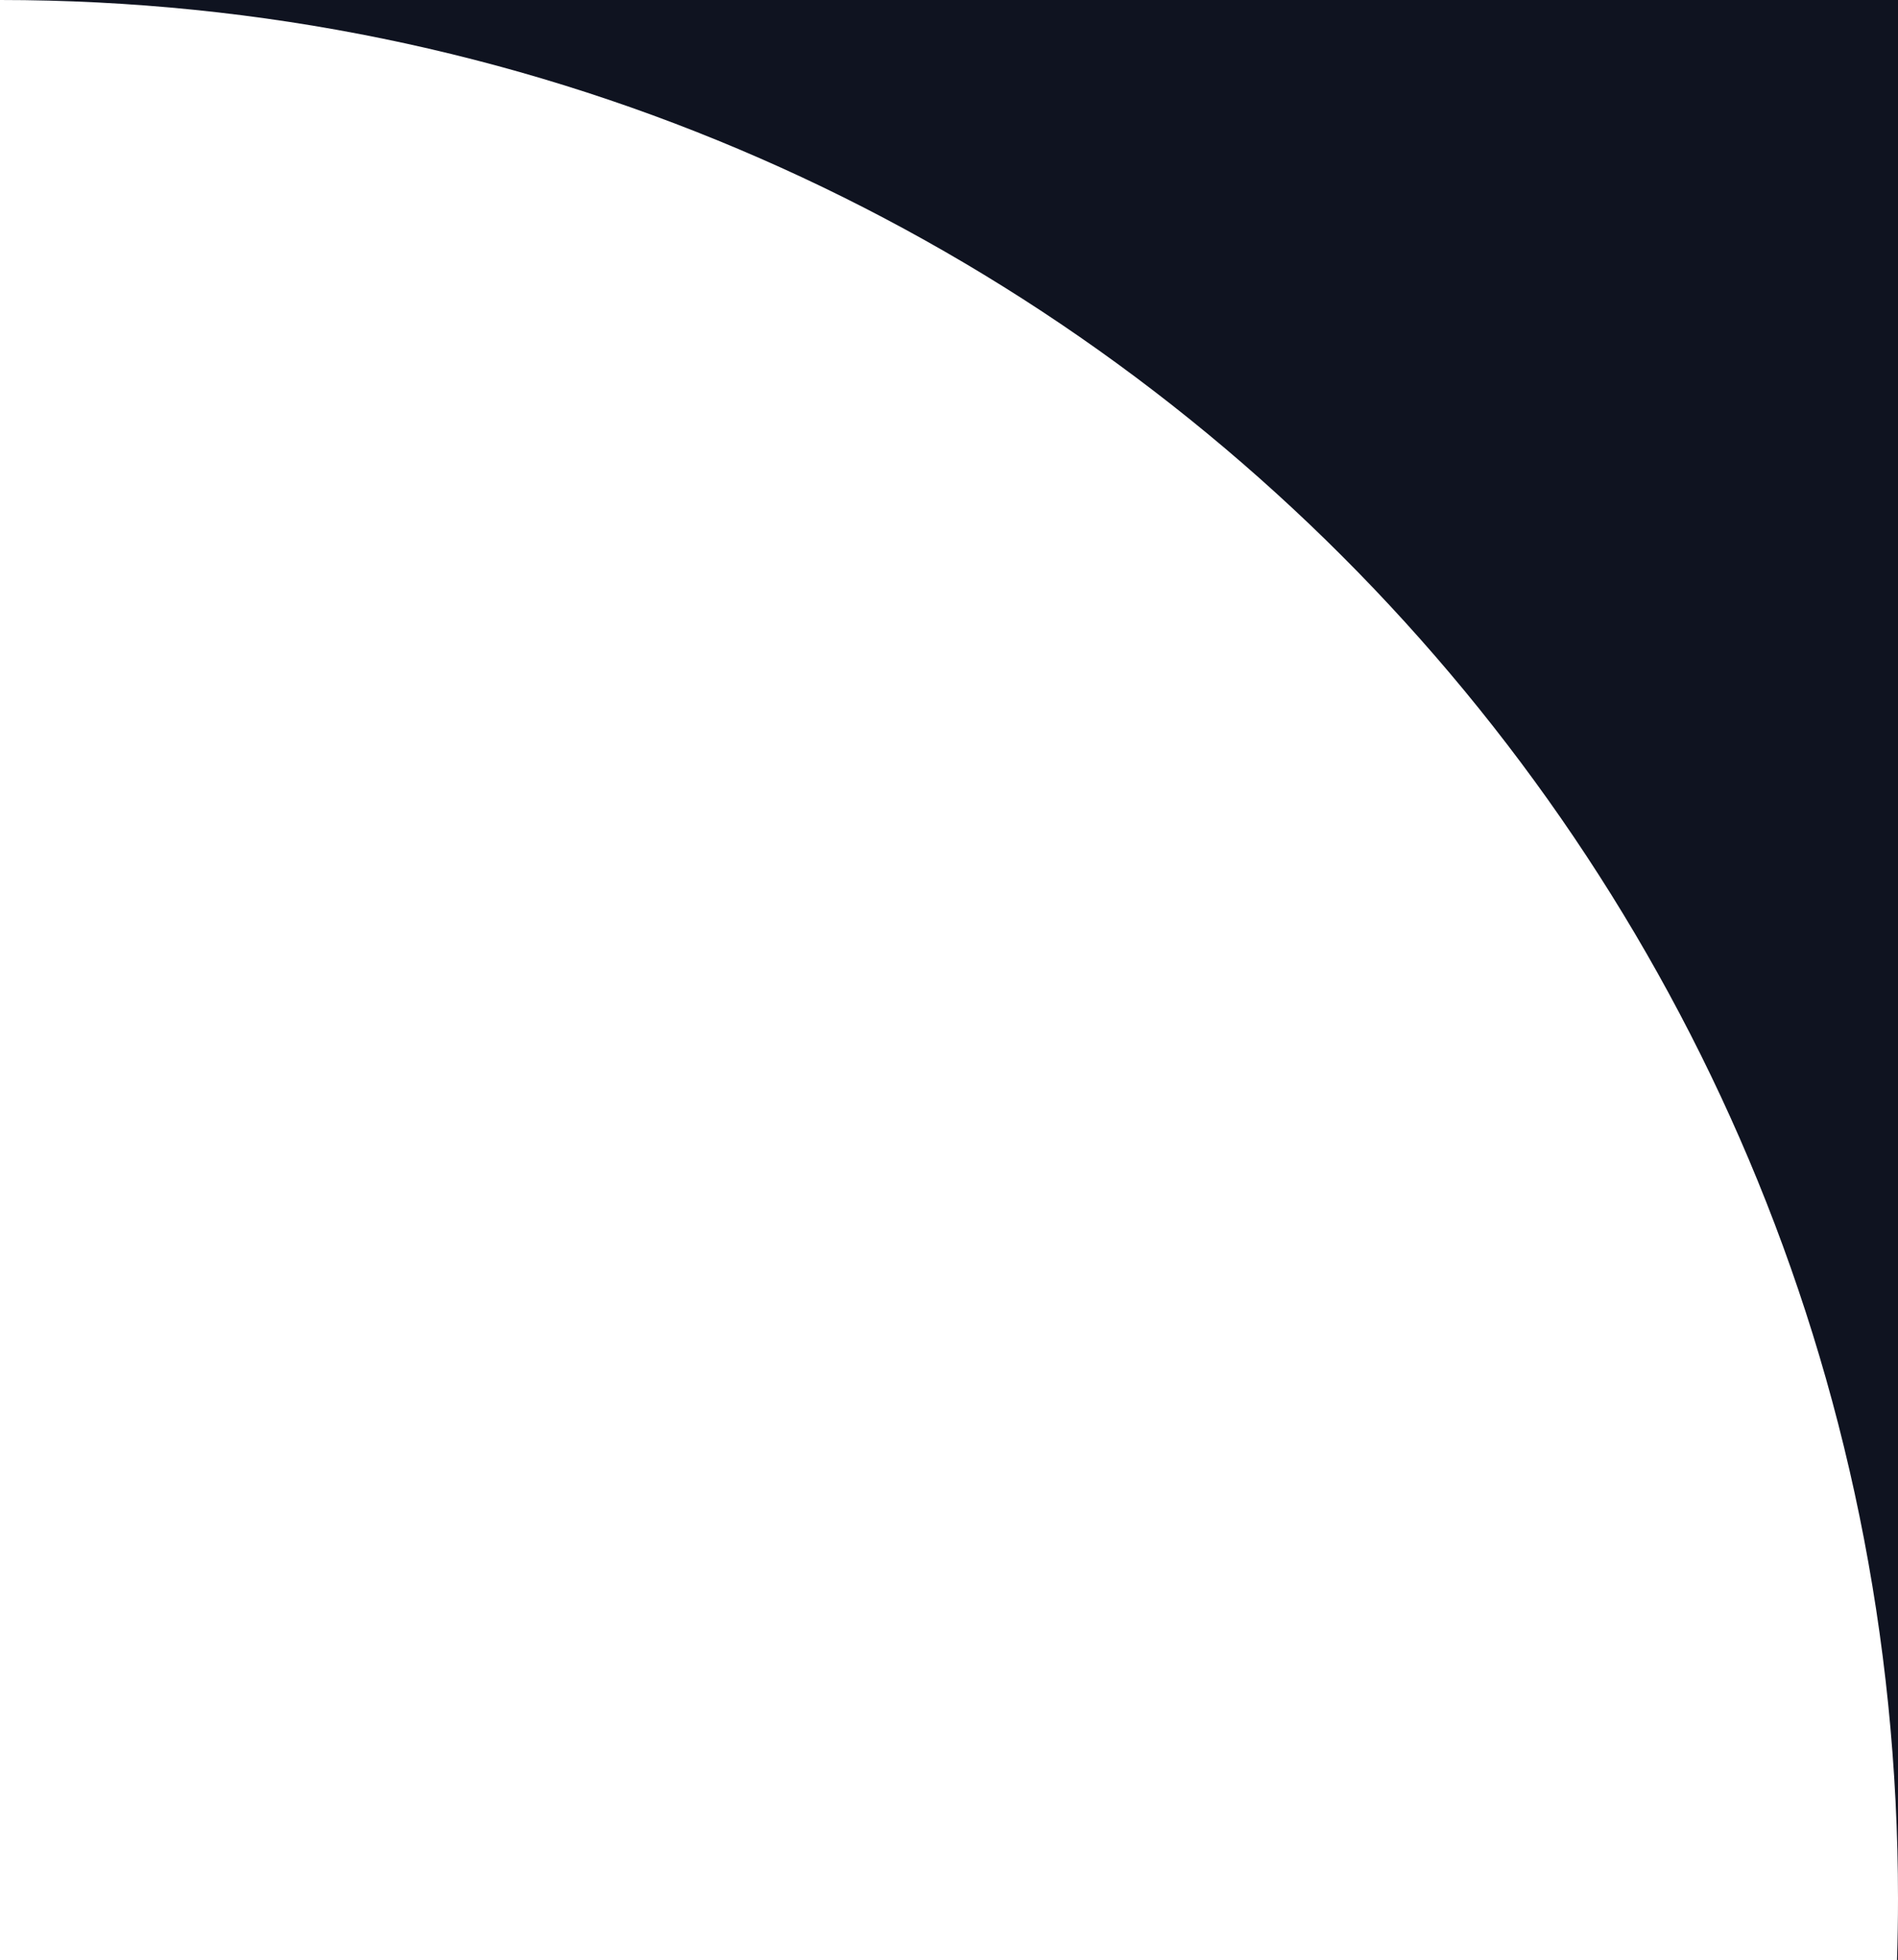 <svg width="278" height="287" viewBox="0 0 278 287" fill="none" xmlns="http://www.w3.org/2000/svg">
<path fill-rule="evenodd" clip-rule="evenodd" d="M0 0C153.535 0 278 124.465 278 278V0H0ZM277.857 287H278V278C278 281.011 277.952 284.012 277.857 287Z" fill="#0F1320"/>
</svg>
